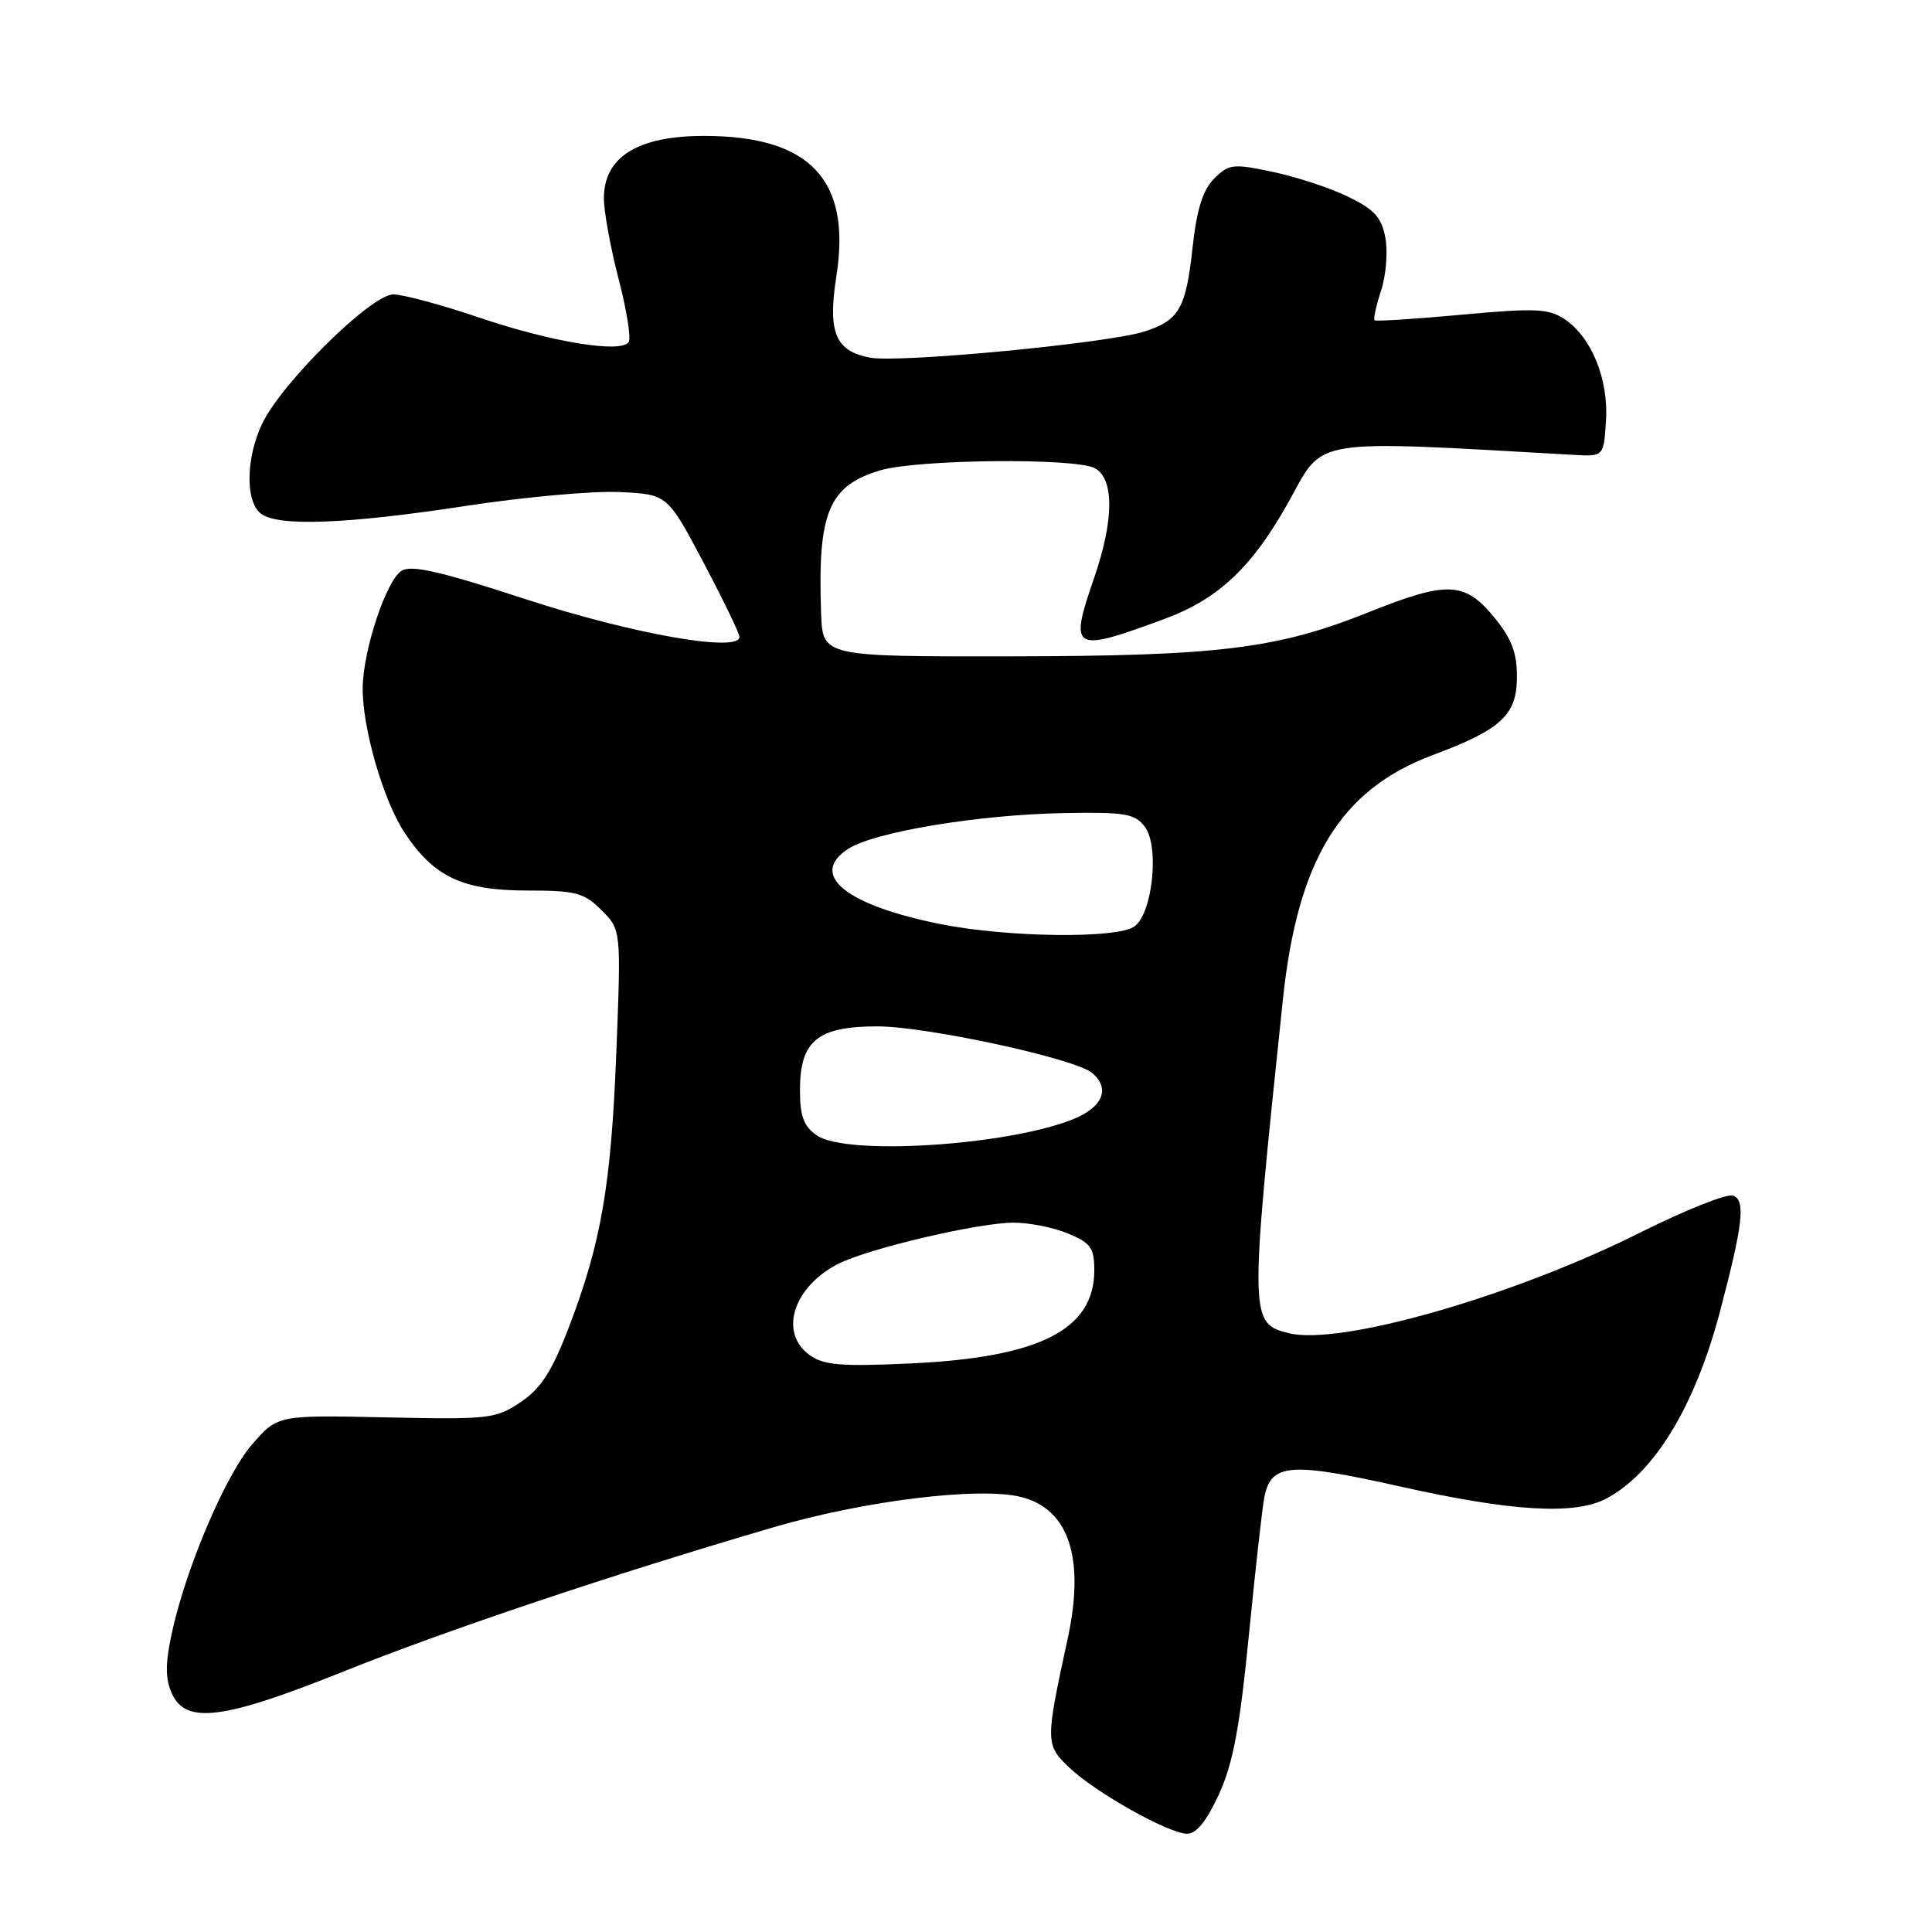 <?xml version="1.0" encoding="UTF-8" standalone="no"?>
<!DOCTYPE svg PUBLIC "-//W3C//DTD SVG 1.1//EN" "http://www.w3.org/Graphics/SVG/1.1/DTD/svg11.dtd" >
<svg xmlns="http://www.w3.org/2000/svg" xmlns:xlink="http://www.w3.org/1999/xlink" version="1.1" viewBox="0 0 256 256">
 <g >
 <path fill="currentColor"
d=" M 161.52 237.74 C 163.39 233.65 164.28 228.91 165.50 216.49 C 166.37 207.69 167.29 199.50 167.55 198.28 C 168.48 193.90 170.98 193.72 185.53 196.97 C 200.33 200.28 208.62 200.77 212.80 198.59 C 219.16 195.27 224.59 186.36 227.90 173.81 C 230.95 162.25 231.32 159.06 229.66 158.42 C 228.87 158.12 223.34 160.32 217.36 163.31 C 200.43 171.79 177.52 178.35 170.75 176.65 C 165.56 175.35 165.55 174.72 169.99 132.43 C 171.94 113.91 177.63 104.63 189.80 100.07 C 198.96 96.65 201.00 94.75 201.00 89.66 C 201.00 86.44 200.28 84.58 197.93 81.73 C 194.07 77.05 191.74 76.96 181.36 81.12 C 169.23 85.98 161.50 86.93 133.75 86.97 C 109.00 87.00 109.00 87.00 108.80 81.25 C 108.33 67.91 109.78 64.39 116.61 62.33 C 121.48 60.86 142.46 60.64 145.07 62.04 C 147.64 63.41 147.62 68.90 145.00 76.50 C 141.62 86.31 142.05 86.56 154.53 81.92 C 161.56 79.30 166.08 74.97 170.91 66.21 C 175.44 57.99 173.53 58.29 208.50 60.27 C 212.50 60.50 212.50 60.50 212.80 55.77 C 213.16 50.22 210.86 44.61 207.27 42.26 C 205.17 40.88 203.37 40.81 193.67 41.70 C 187.53 42.27 182.34 42.60 182.15 42.44 C 181.96 42.27 182.34 40.50 183.00 38.50 C 183.66 36.50 183.91 33.36 183.57 31.51 C 183.06 28.79 182.11 27.75 178.60 26.05 C 176.22 24.89 171.72 23.42 168.62 22.77 C 163.37 21.66 162.83 21.73 160.88 23.67 C 159.37 25.19 158.58 27.72 158.01 32.89 C 157.14 40.88 156.23 42.45 151.67 43.92 C 146.84 45.48 119.17 48.12 115.28 47.39 C 110.68 46.53 109.65 44.03 110.83 36.56 C 112.82 23.83 107.34 18.02 93.32 18.01 C 84.49 18.00 79.99 20.81 80.02 26.32 C 80.03 28.07 80.90 32.84 81.96 36.93 C 83.03 41.02 83.63 44.79 83.31 45.31 C 82.36 46.85 73.13 45.35 63.50 42.08 C 58.55 40.40 53.43 39.02 52.12 39.01 C 49.21 39.00 37.30 50.74 34.73 56.16 C 32.59 60.66 32.49 66.34 34.52 68.02 C 36.68 69.81 45.89 69.47 61.98 67.00 C 69.54 65.85 78.58 65.03 82.08 65.20 C 88.43 65.50 88.43 65.50 93.20 74.50 C 95.81 79.45 97.97 83.90 97.98 84.38 C 98.03 86.52 83.78 84.01 69.70 79.41 C 58.28 75.68 54.51 74.82 53.20 75.64 C 51.19 76.91 48.15 86.03 48.06 91.04 C 47.97 96.30 50.75 105.98 53.58 110.29 C 57.47 116.19 61.26 117.99 69.80 118.00 C 76.32 118.00 77.37 118.28 79.70 120.60 C 82.30 123.21 82.30 123.21 81.67 139.35 C 80.98 157.09 79.66 164.71 75.34 175.97 C 73.12 181.74 71.68 183.97 69.00 185.78 C 65.70 188.00 64.83 188.10 51.15 187.81 C 36.78 187.50 36.78 187.50 33.40 191.40 C 29.81 195.55 24.51 208.08 22.71 216.66 C 21.89 220.53 21.91 222.52 22.79 224.43 C 24.63 228.49 29.62 227.85 45.27 221.58 C 59.13 216.01 81.25 208.59 102.50 202.37 C 114.57 198.83 129.79 196.98 135.31 198.36 C 141.66 199.96 143.79 206.48 141.46 217.20 C 138.51 230.78 138.51 231.20 141.67 234.20 C 145.16 237.52 154.84 242.96 157.31 242.98 C 158.52 242.99 159.90 241.28 161.52 237.74 Z  M 107.25 179.53 C 103.20 176.58 105.09 170.56 111.02 167.49 C 114.93 165.47 129.58 162.02 134.28 162.01 C 136.36 162.00 139.62 162.65 141.53 163.45 C 144.53 164.70 145.00 165.36 145.00 168.31 C 145.00 176.22 137.73 179.89 120.50 180.67 C 111.34 181.09 109.12 180.89 107.25 179.53 Z  M 108.22 150.44 C 106.49 149.23 106.00 147.90 106.00 144.44 C 106.00 137.91 108.32 136.00 116.25 136.00 C 122.76 136.00 142.39 140.25 144.68 142.15 C 147.17 144.21 146.15 146.72 142.17 148.31 C 133.41 151.82 112.09 153.16 108.22 150.44 Z  M 124.68 122.46 C 112.08 119.95 107.12 115.93 112.37 112.49 C 115.79 110.25 129.60 107.95 140.86 107.74 C 149.10 107.59 150.39 107.81 151.69 109.54 C 153.65 112.14 152.73 120.99 150.33 122.75 C 148.08 124.40 133.60 124.23 124.68 122.46 Z "/>
</g>
</svg>